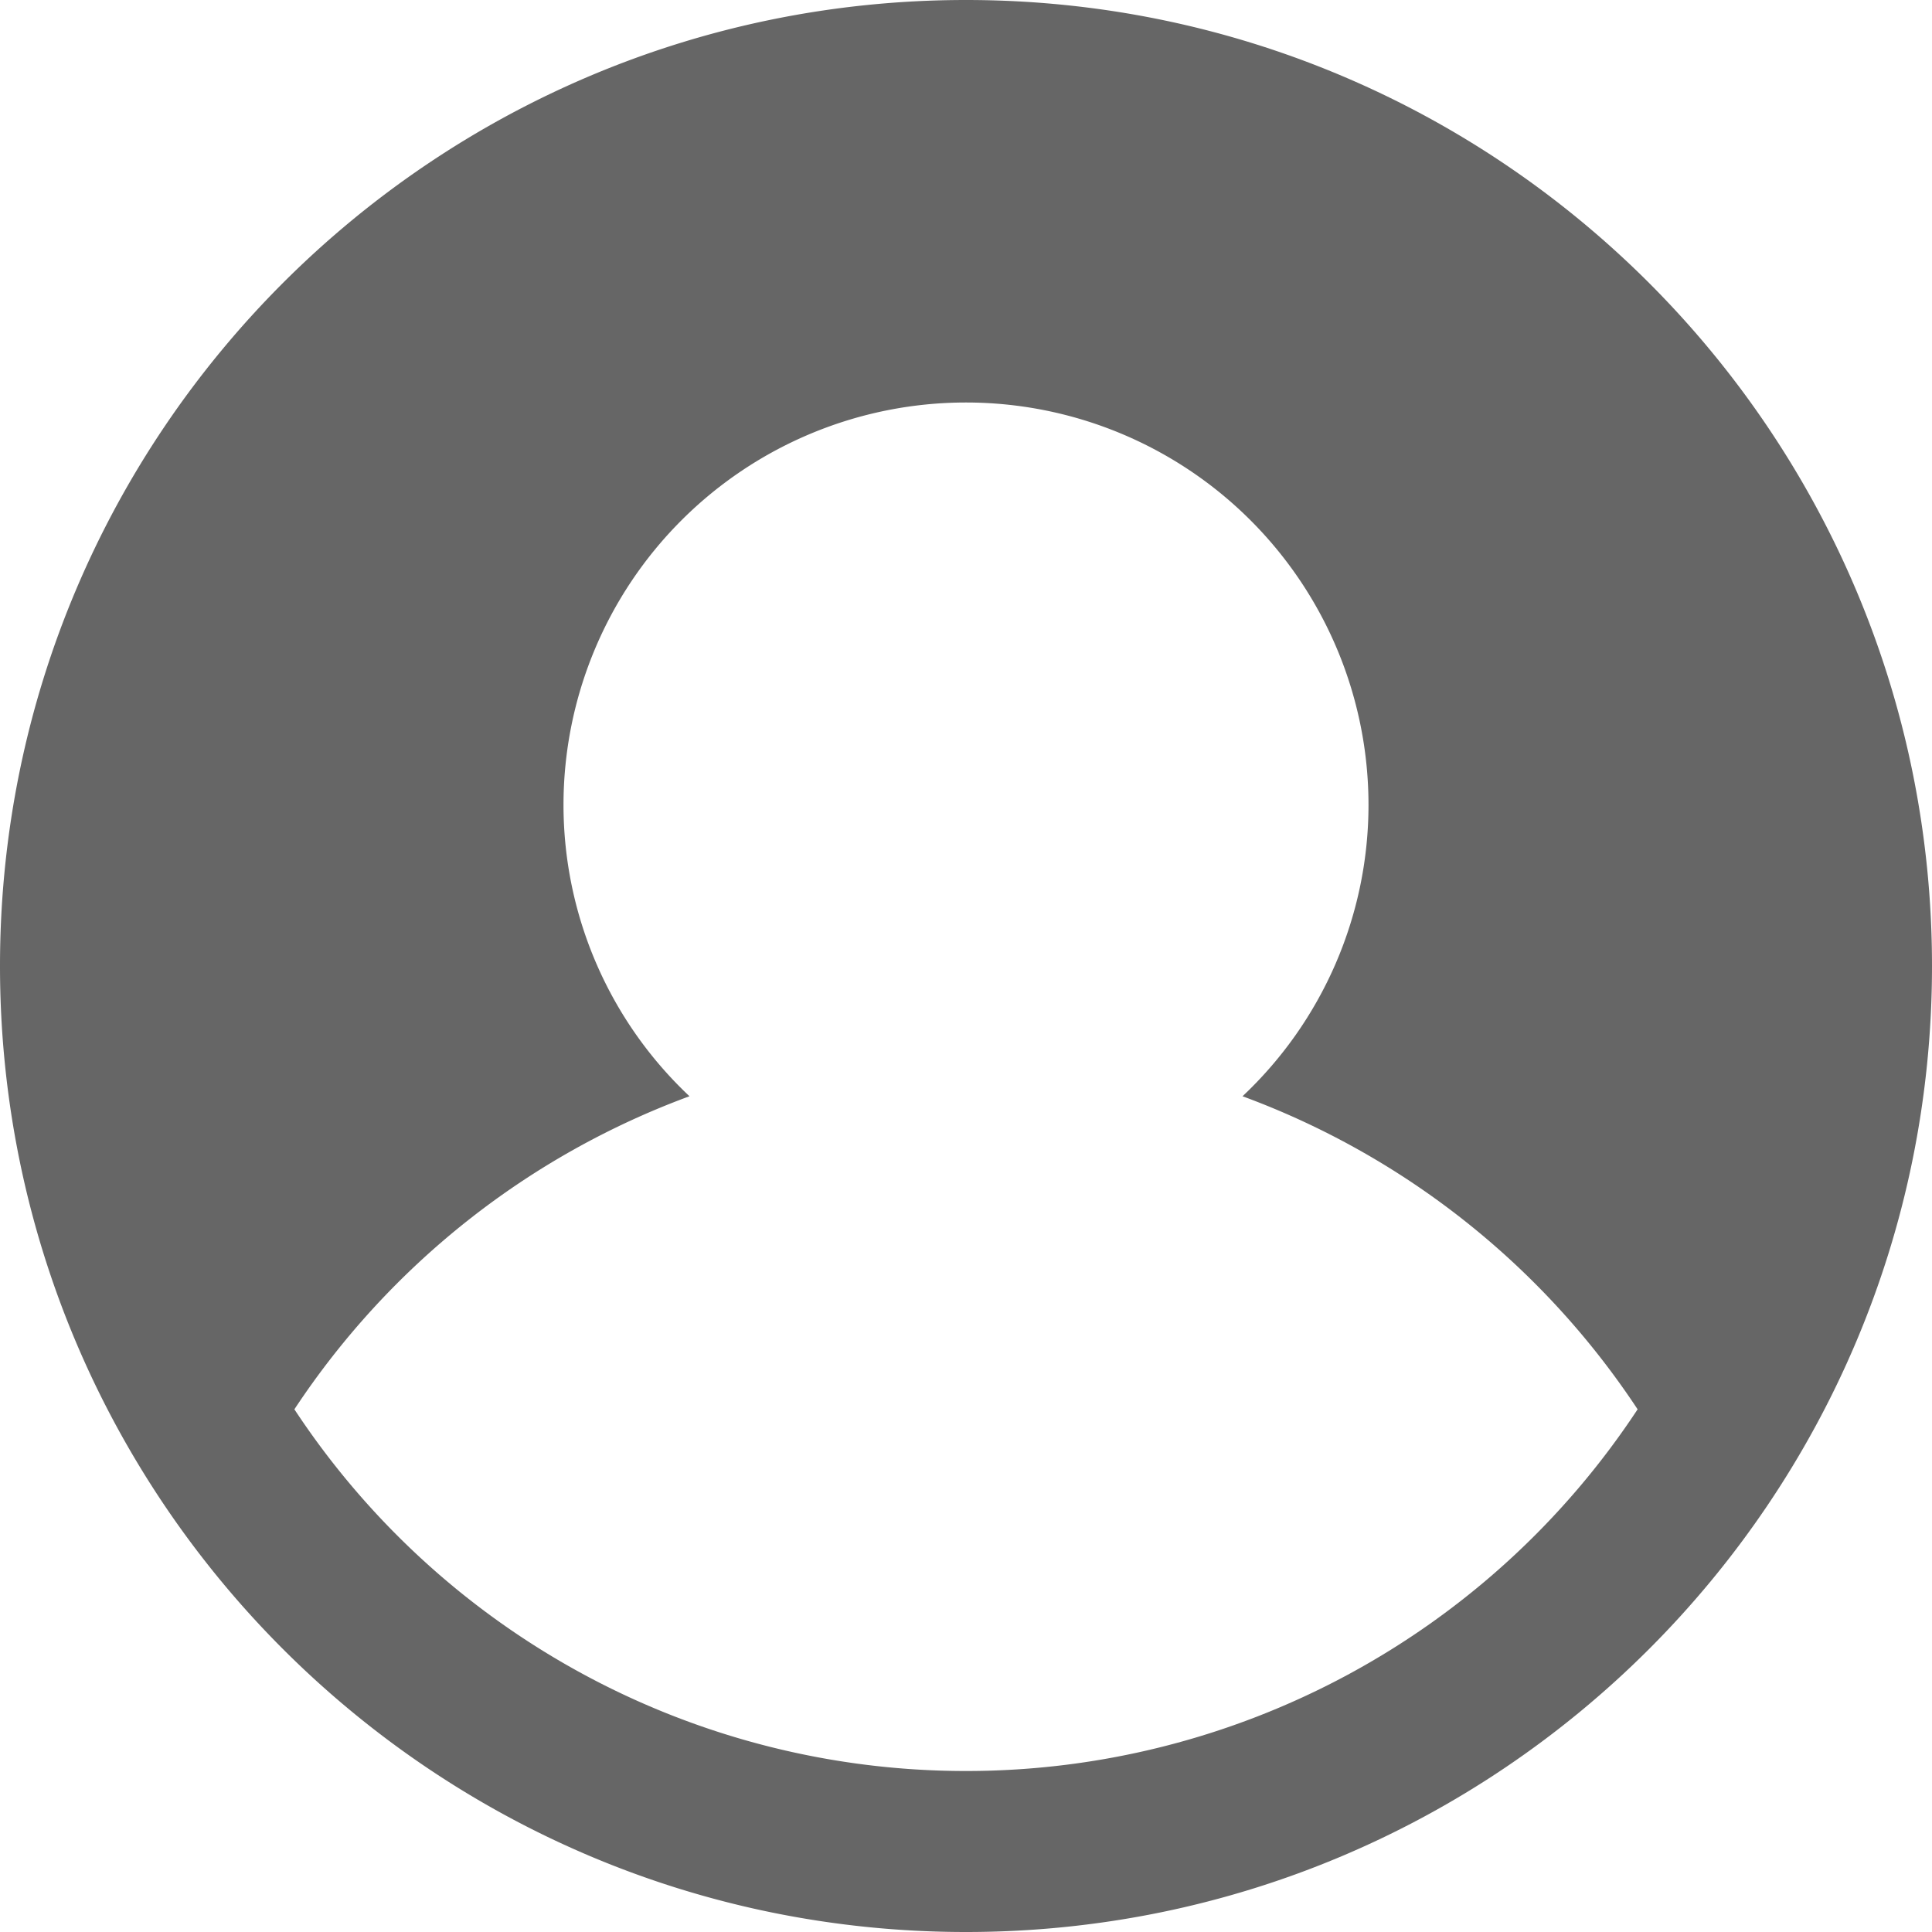 <?xml version="1.0" standalone="no"?><!DOCTYPE svg PUBLIC "-//W3C//DTD SVG 1.1//EN" "http://www.w3.org/Graphics/SVG/1.1/DTD/svg11.dtd"><svg class="icon" width="24px" height="24.00px" viewBox="0 0 1024 1024" version="1.1" xmlns="http://www.w3.org/2000/svg"><path fill="#666666" d="M512 1024C229.248 1024 0 794.752 0 512S229.248 0 512 0s512 229.248 512 512-229.248 512-512 512z m146.56-442.965A212.053 212.053 0 0 0 725.333 426.667a213.333 213.333 0 0 0-426.667 0 212.053 212.053 0 0 0 66.773 154.368 428.331 428.331 0 0 0-209.408 165.931A426.027 426.027 0 0 0 512 938.667a426.027 426.027 0 0 0 355.968-191.701 428.331 428.331 0 0 0-209.408-165.931z" /></svg>